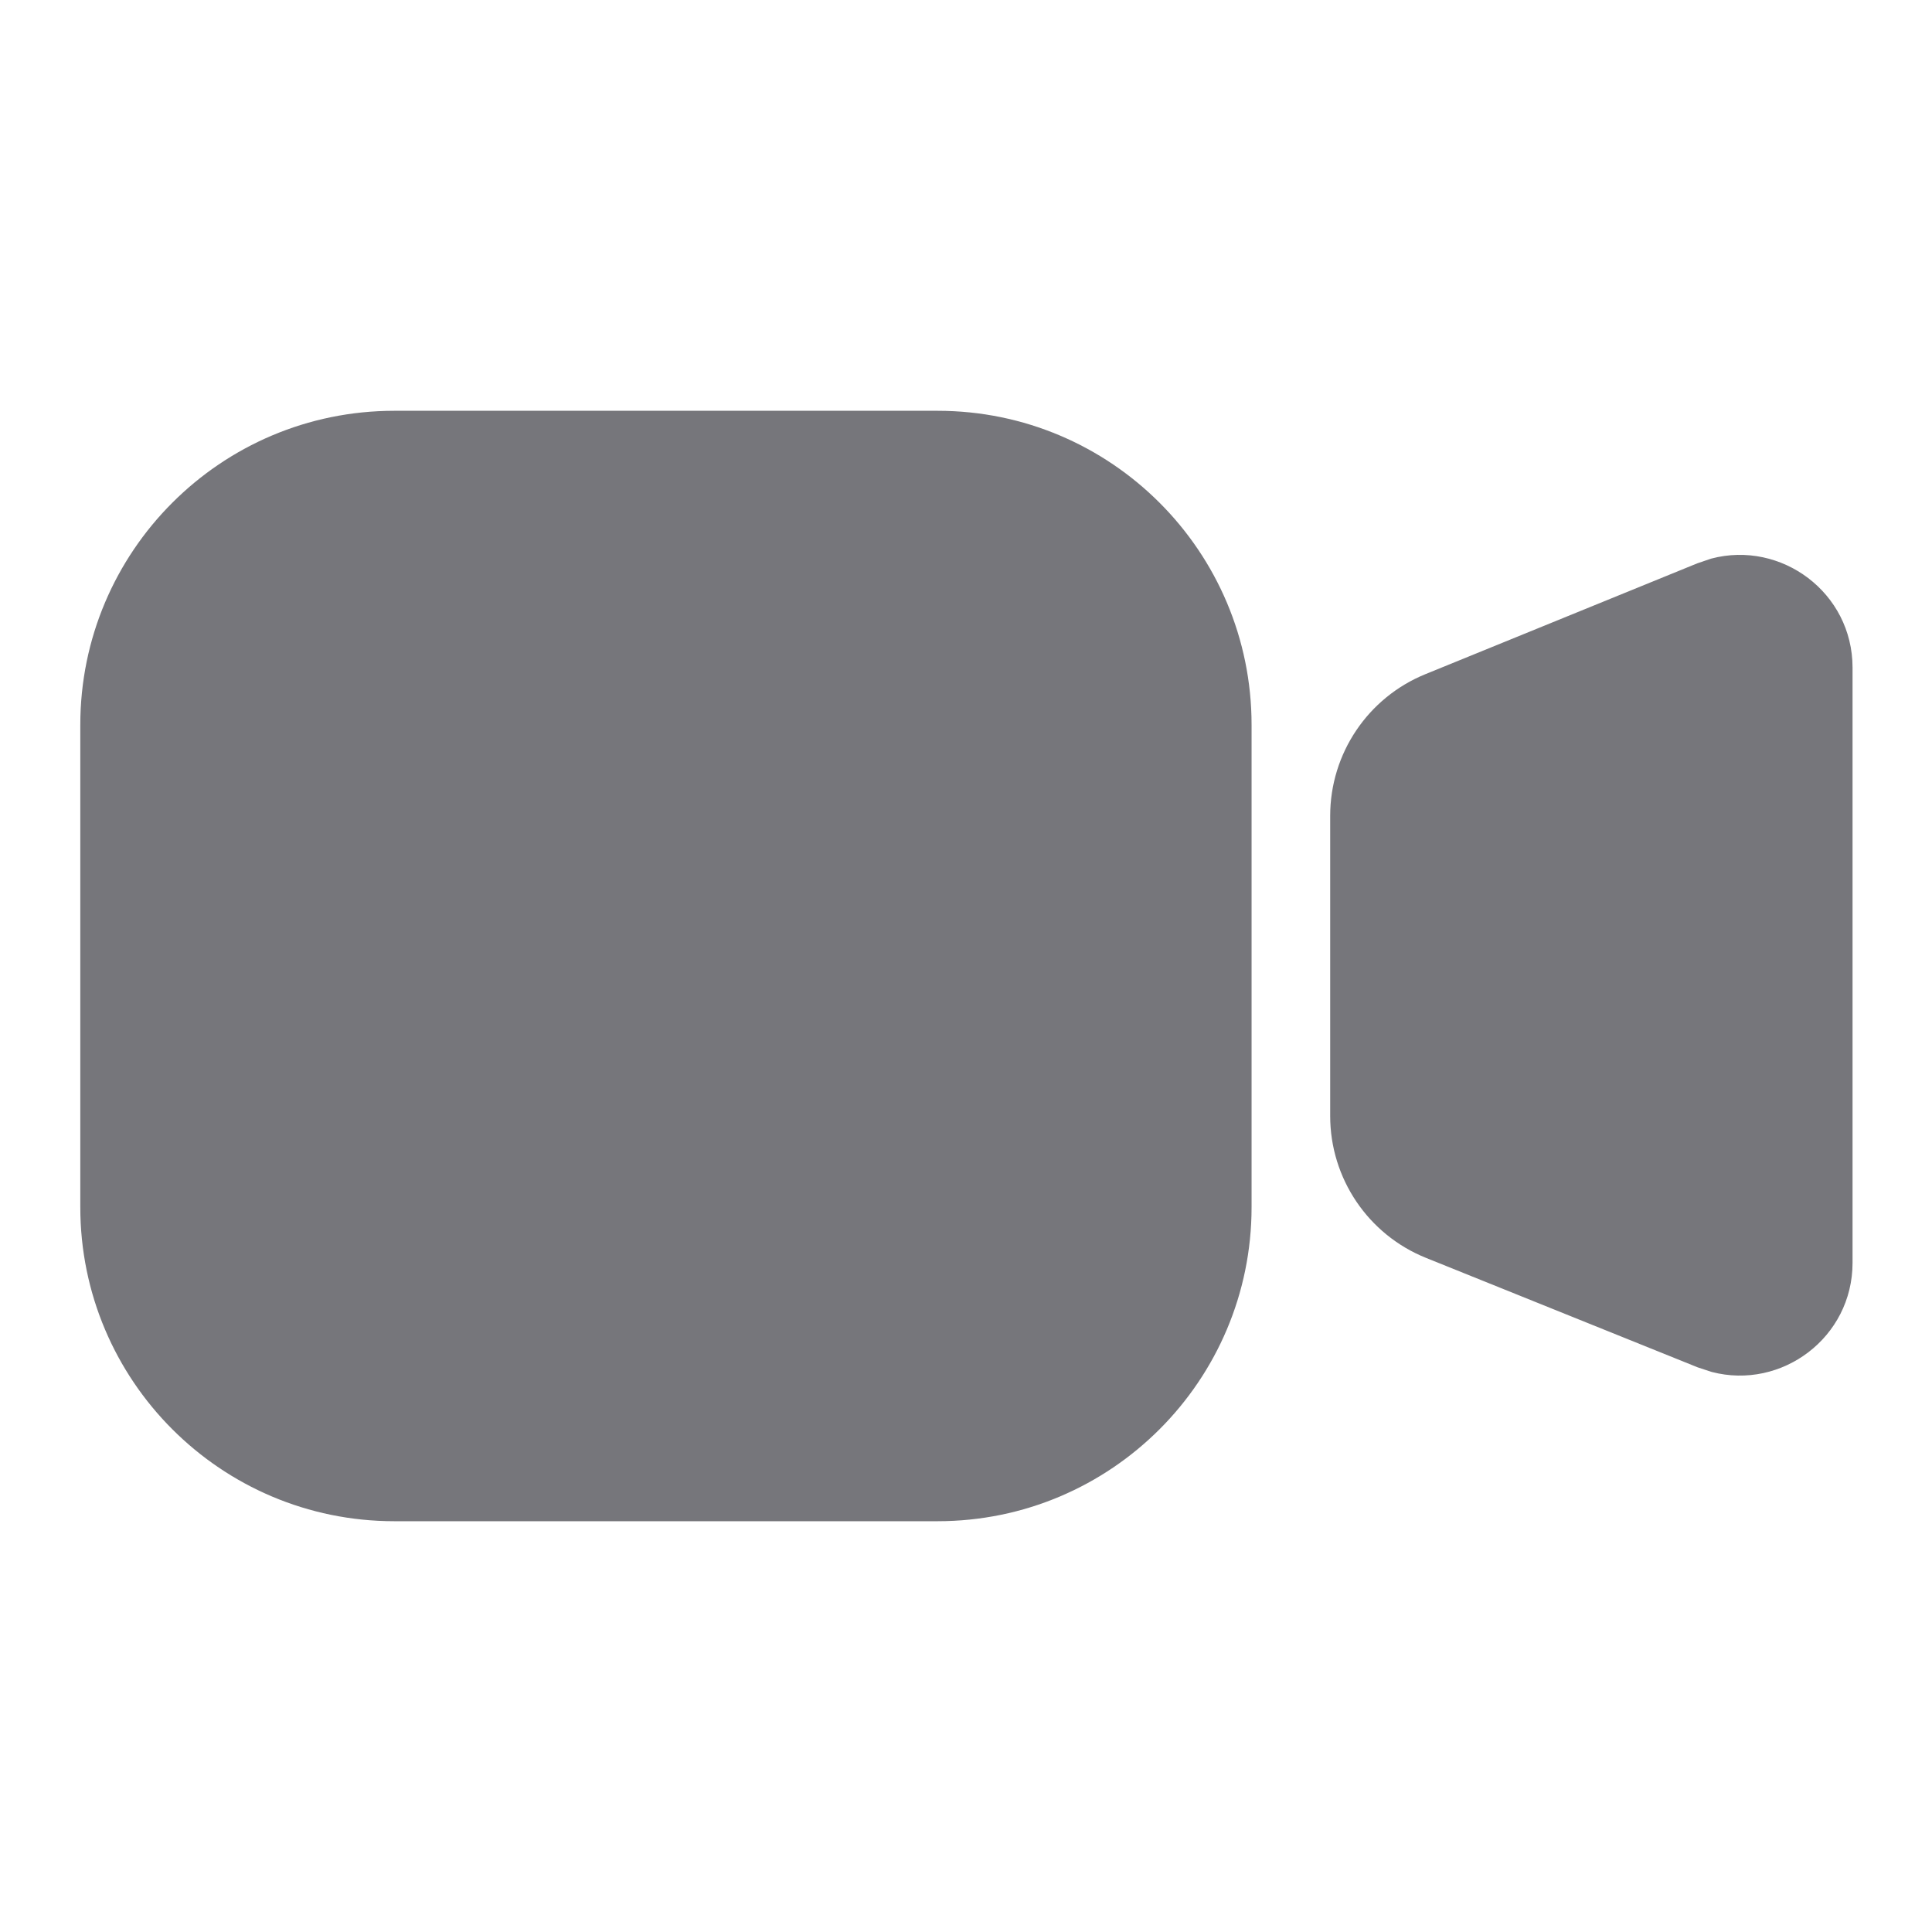 <svg width="16" height="16" viewBox="0 0 16 16" fill="none" xmlns="http://www.w3.org/2000/svg">
<path d="M7.765 3.402C9.201 3.402 10.365 4.567 10.365 6.003V9.997C10.365 11.433 9.201 12.598 7.765 12.598H3.265C1.829 12.598 0.665 11.433 0.665 9.997V6.003C0.665 4.567 1.829 3.402 3.265 3.402H7.765Z" fill="#3C3C43" fill-opacity="0.7"/>
<path d="M14.172 4.626C14.752 4.473 15.342 4.908 15.342 5.529V10.458C15.342 11.077 14.755 11.513 14.176 11.362L14.06 11.324L11.809 10.417C11.33 10.224 11.016 9.759 11.016 9.242V6.756C11.016 6.241 11.328 5.777 11.805 5.583L14.057 4.665L14.172 4.626Z" fill="#3C3C43" fill-opacity="0.7"/>
</svg>
